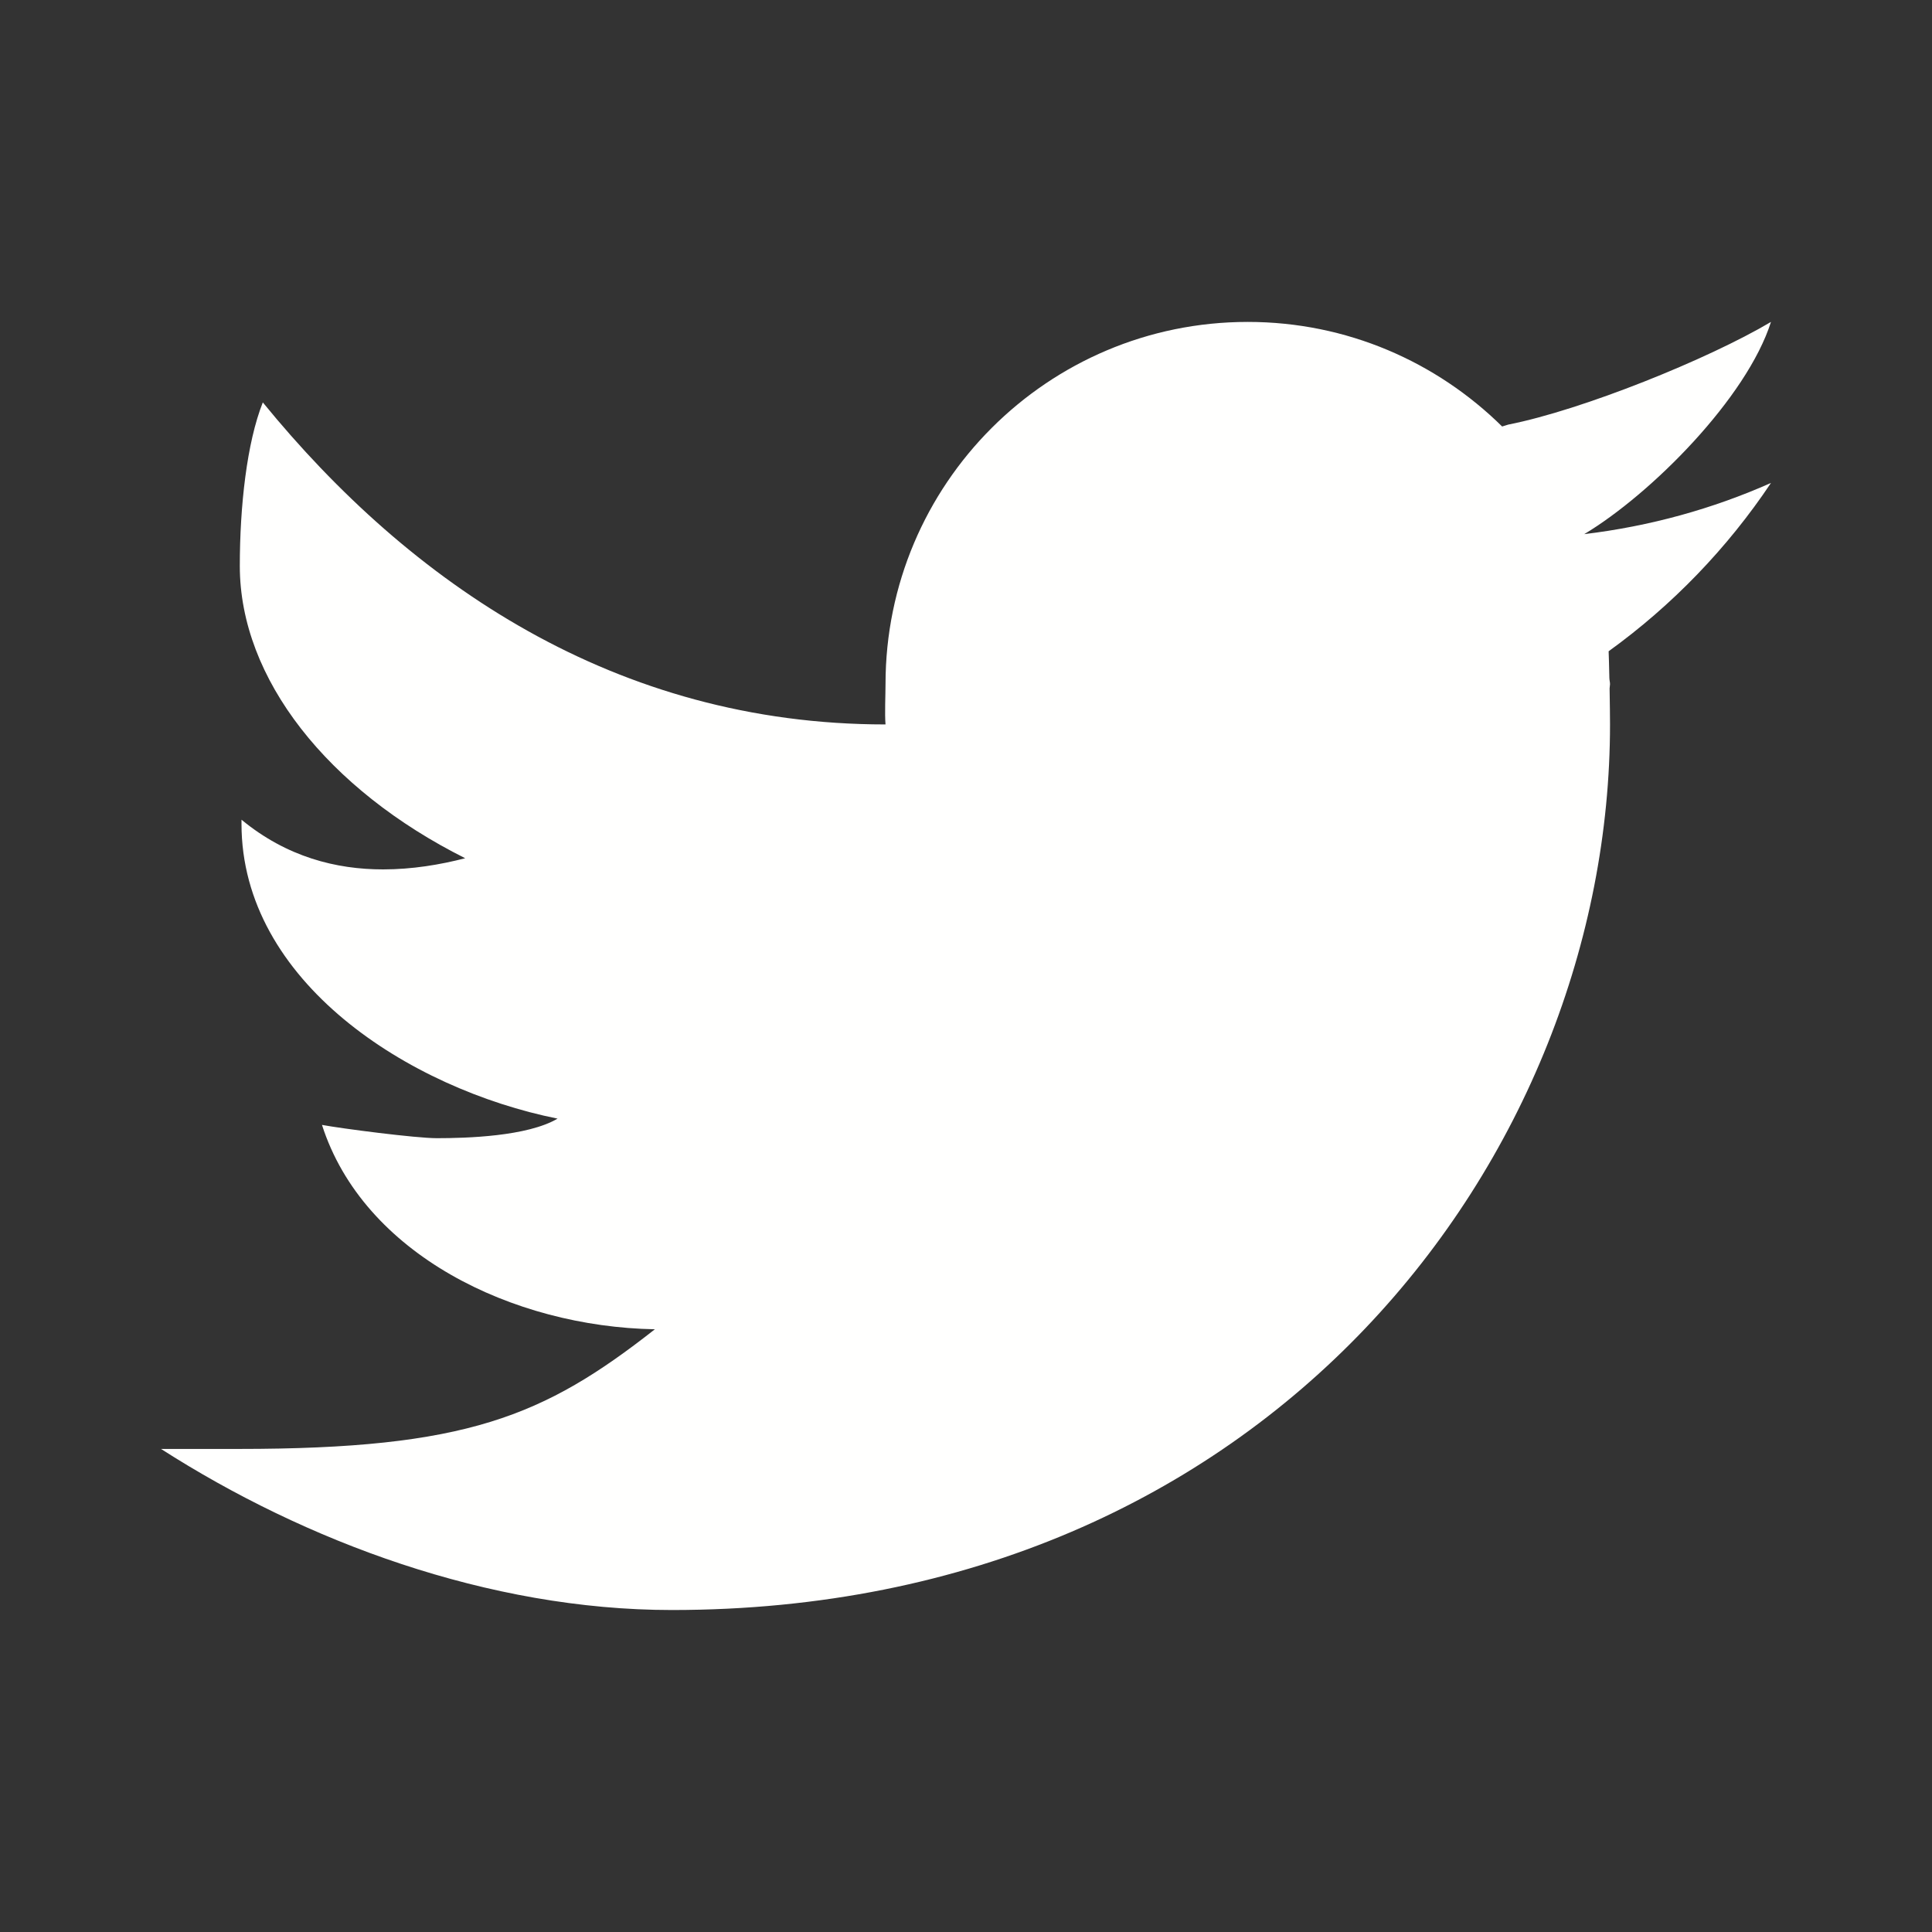 <svg width="32" height="32" viewBox="0 0 32 32" fill="none" xmlns="http://www.w3.org/2000/svg">
<rect x="0" y="0" width="32" height="32" fill="#333333" stroke="none"/>
<path d="M29.333 5.332C28.293 5.949 26.207 6.791 24.98 7.033C24.944 7.043 24.915 7.055 24.88 7.064C23.796 5.995 22.311 5.332 20.667 5.332C17.353 5.332 14.667 8.019 14.667 11.332C14.667 11.507 14.652 11.828 14.667 11.999C10.196 11.999 6.793 9.657 4.353 6.665C4.088 7.332 3.972 8.385 3.972 9.375C3.972 11.243 5.432 13.077 7.705 14.215C7.287 14.323 6.825 14.4 6.345 14.4C5.571 14.4 4.751 14.196 4 13.577C4 13.6 4 13.621 4 13.645C4 16.256 6.771 18.033 9.235 18.528C8.735 18.823 7.727 18.852 7.235 18.852C6.888 18.852 5.661 18.693 5.333 18.632C6.019 20.772 8.491 21.975 10.847 22.017C9.004 23.463 7.725 23.999 3.952 23.999H2.667C5.051 25.527 8.087 26.667 11.129 26.667C21.036 26.667 26.667 19.116 26.667 11.999C26.667 11.884 26.664 11.644 26.66 11.403C26.66 11.379 26.667 11.356 26.667 11.332C26.667 11.296 26.656 11.261 26.656 11.225C26.652 11.044 26.648 10.875 26.644 10.787C27.697 10.027 28.611 9.079 29.333 7.999C28.367 8.428 27.329 8.716 26.24 8.847C27.352 8.18 28.932 6.591 29.333 5.332Z" fill="#FFFFFE"/>
</svg>
